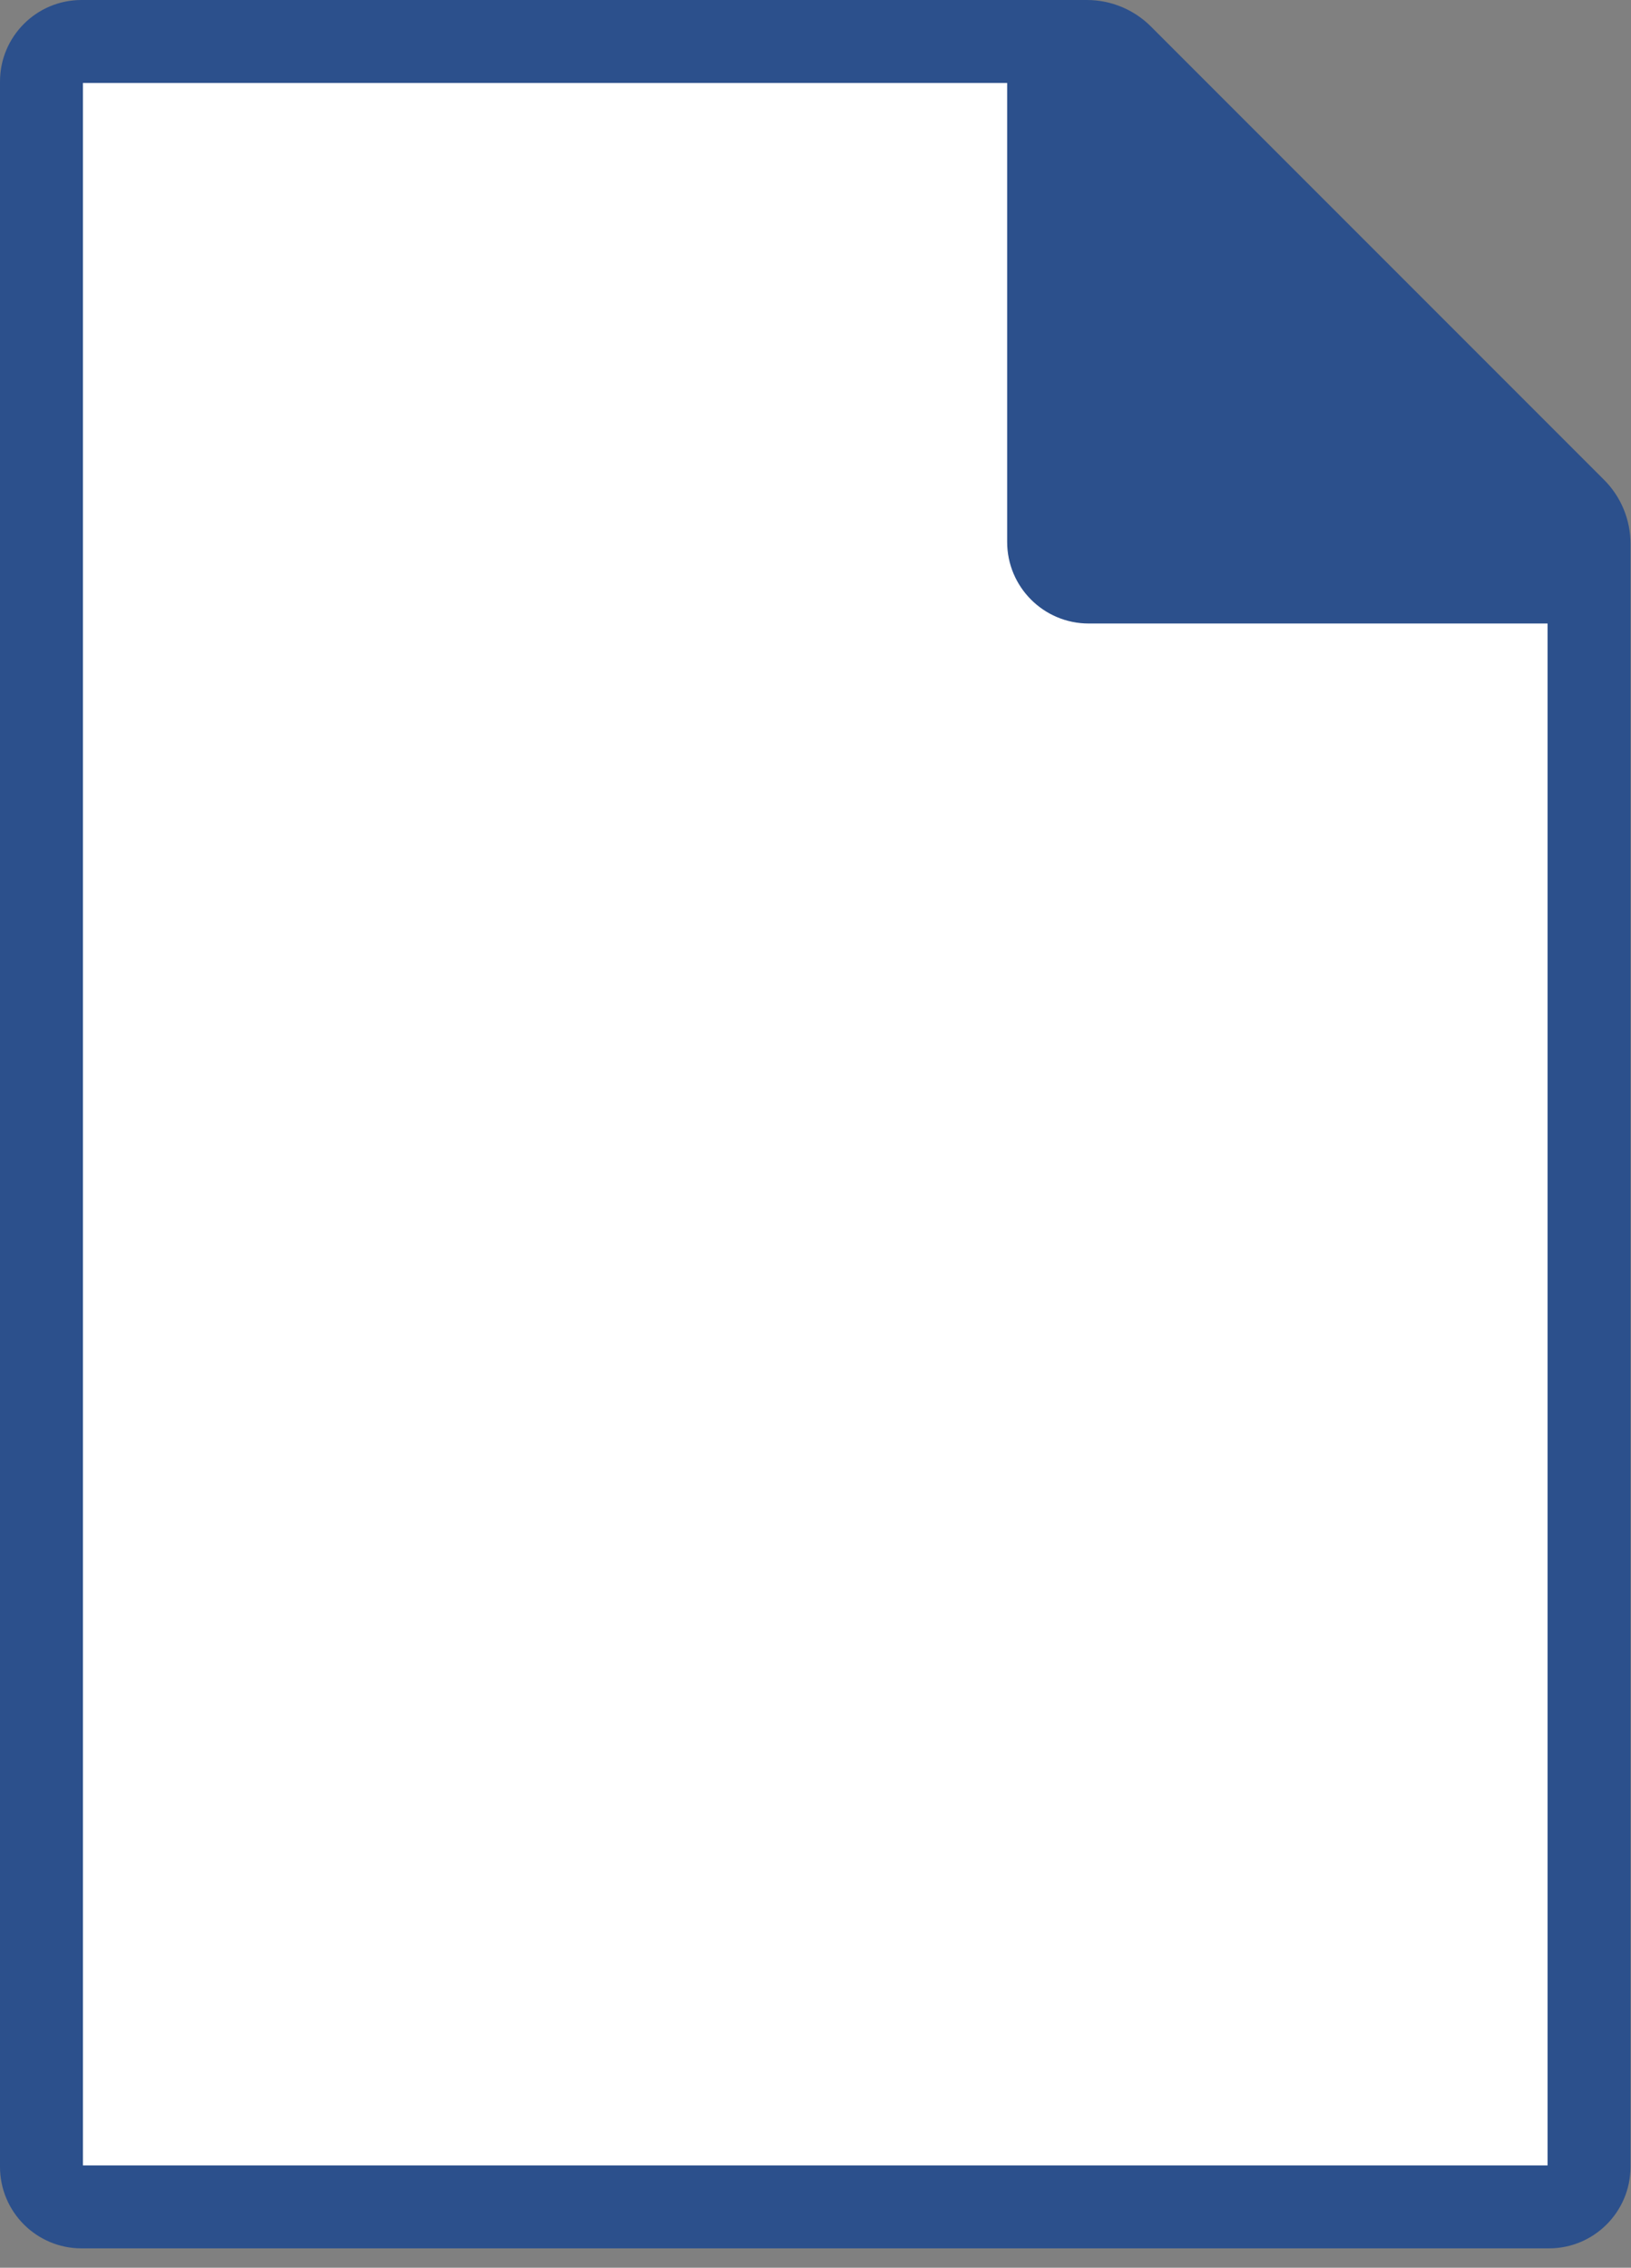 <?xml version="1.0" encoding="UTF-8" standalone="no"?><!DOCTYPE svg PUBLIC "-//W3C//DTD SVG 1.1//EN" "http://www.w3.org/Graphics/SVG/1.1/DTD/svg11.dtd"><svg width="100%" height="100%" viewBox="0 0 59 82" version="1.1" xmlns="http://www.w3.org/2000/svg" xmlns:xlink="http://www.w3.org/1999/xlink" xml:space="preserve" xmlns:serif="http://www.serif.com/" style="fill-rule:evenodd;clip-rule:evenodd;stroke-linejoin:round;stroke-miterlimit:2;"><rect x="0" y="0" width="59" height="82" fill="#808080" stroke="none"/><g><path d="M41.633,0.958c-0.614,-0.613 -1.446,-0.958 -2.314,-0.958l-36.37,0c-1.628,0 -2.949,1.321 -2.949,2.949l-0,75.402c-0,1.628 1.321,2.949 2.949,2.949l53.084,0c1.628,0 2.949,-1.321 2.949,-2.949l0,-58.692c0,-0.865 -0.343,-1.695 -0.955,-2.307c-3.158,-3.157 -13.233,-13.232 -16.394,-16.394Z" style="fill:#2c508c;"/><path d="M36.433,3l-0,16.596c-0,1.628 1.321,2.95 2.949,2.95l16.6,-0l0,55.754l-52.982,0l0,-75.3l33.433,-0Z" style="fill:#fff;"/></g></svg>